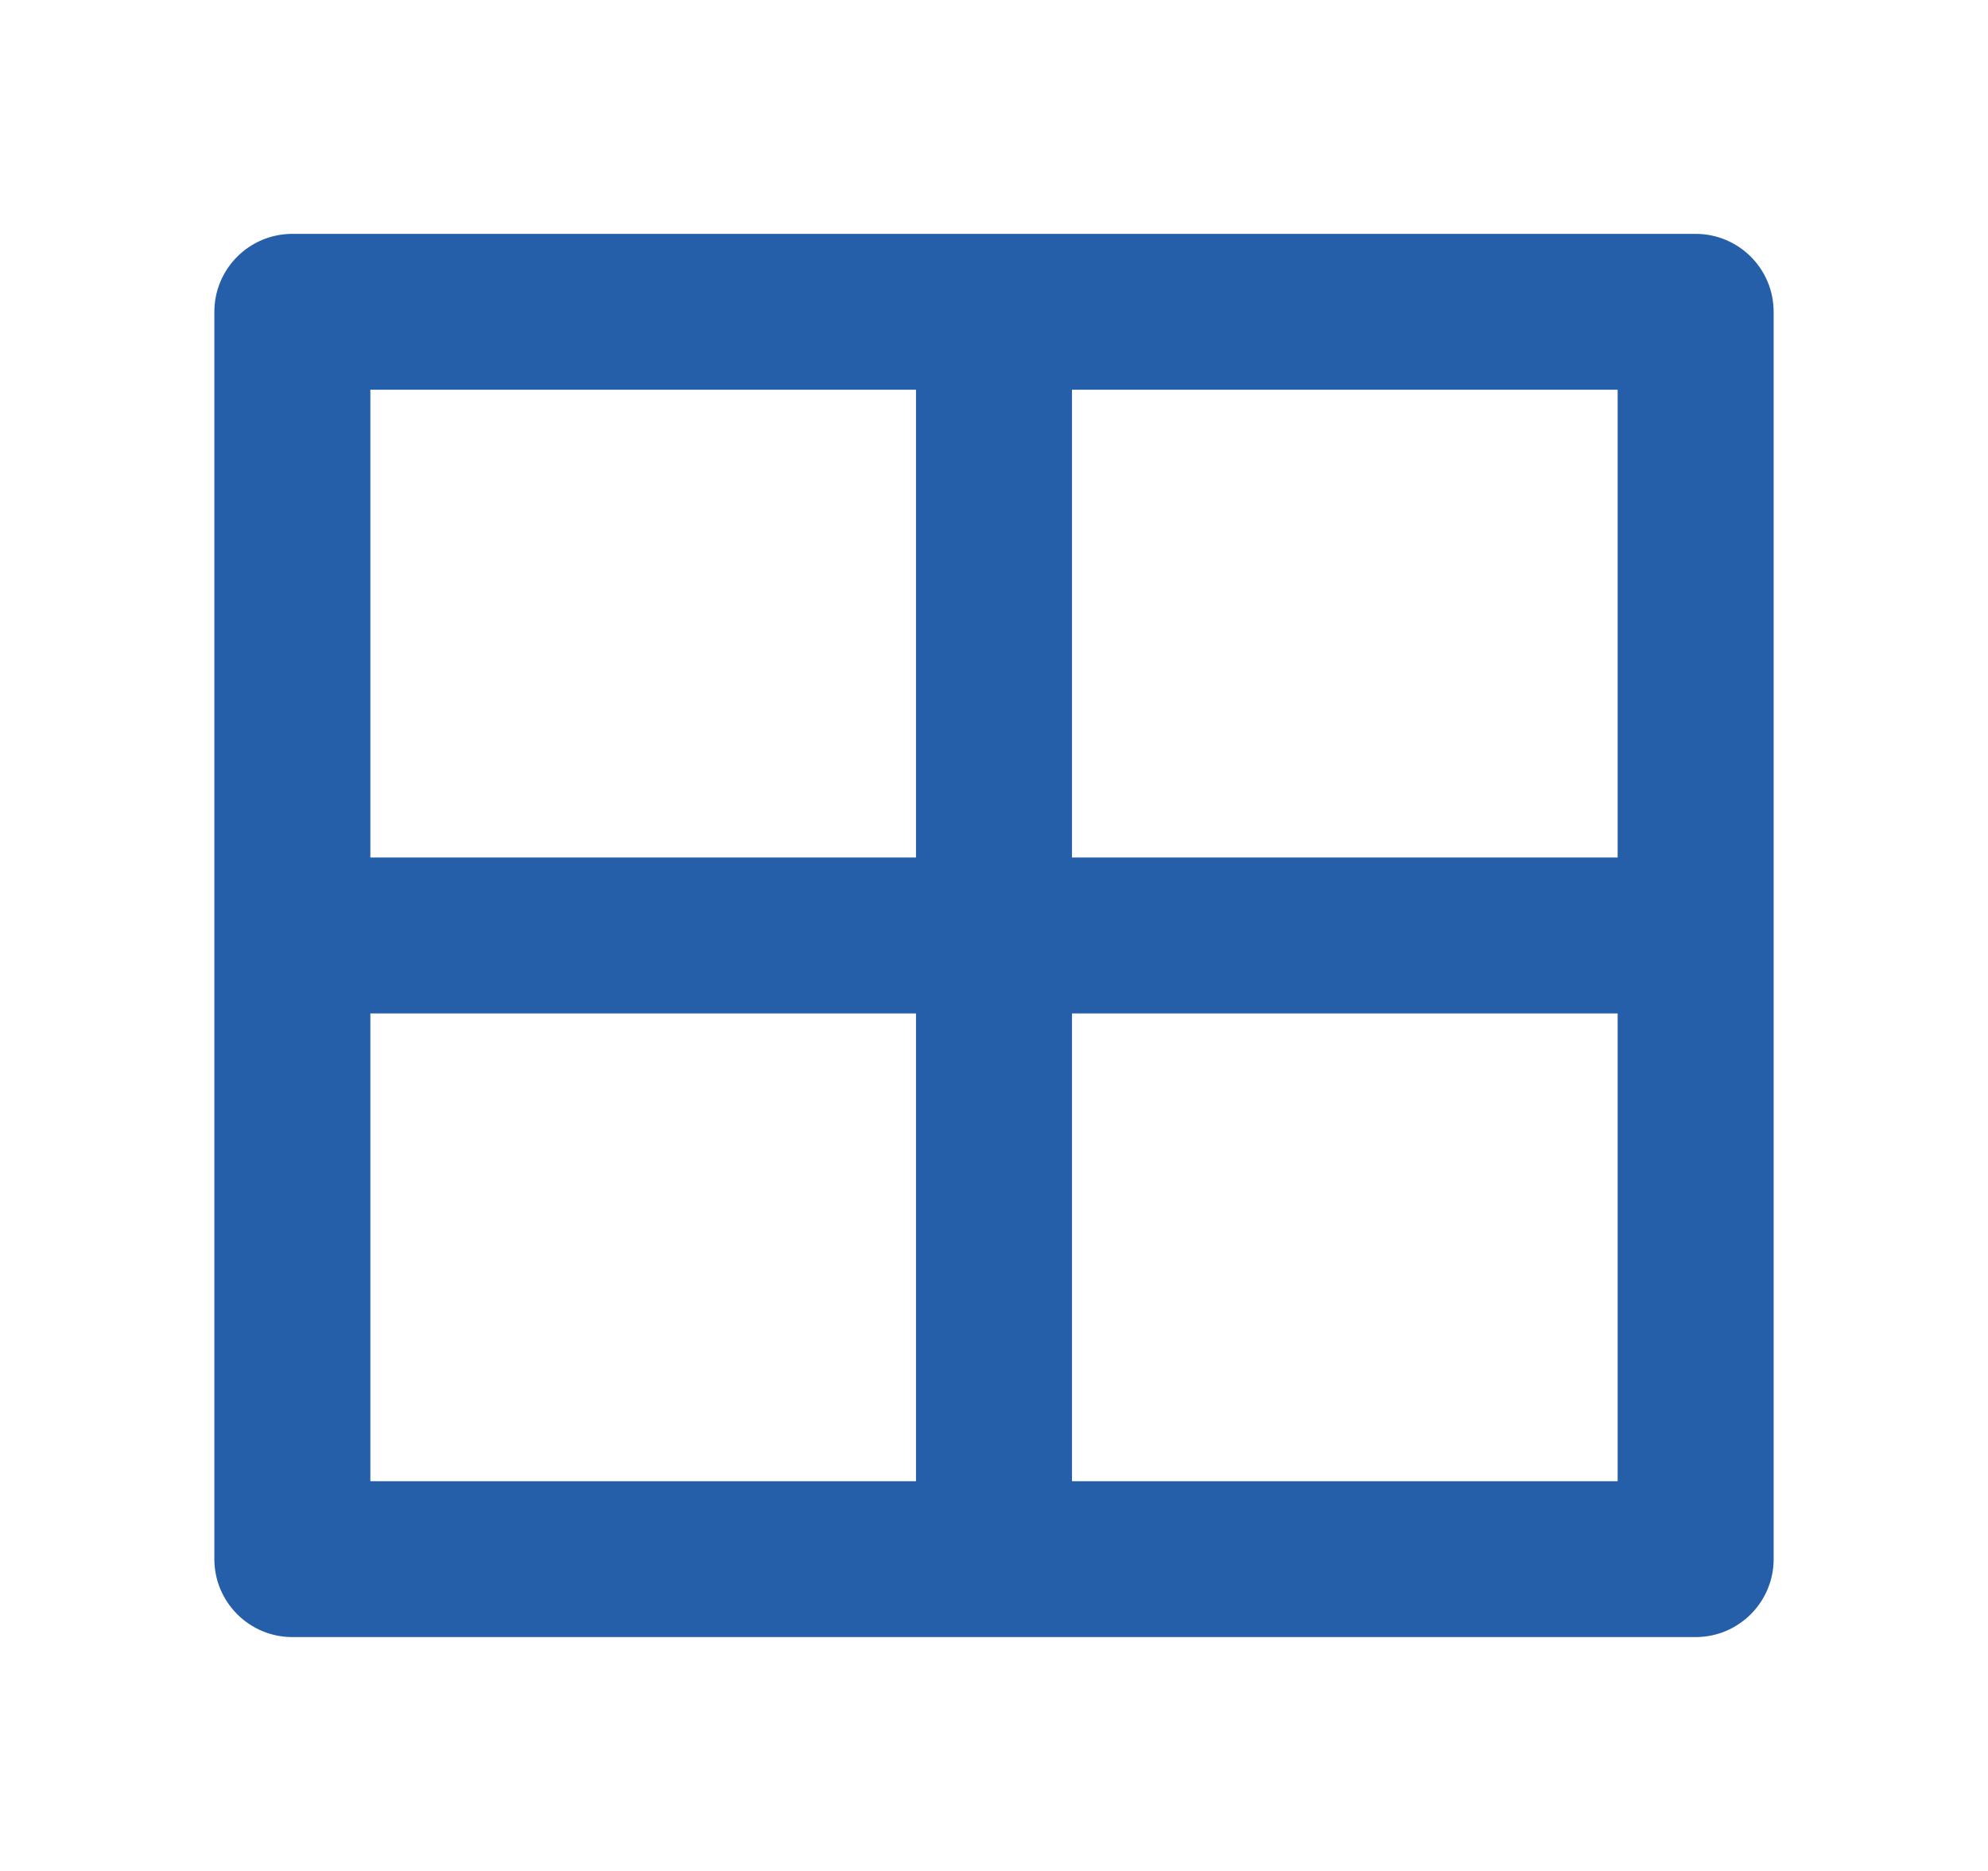 <svg width="17" height="16" viewBox="0 0 17 16" fill="none" xmlns="http://www.w3.org/2000/svg">
    <path d="M14.5 2C14.868 2 15.167 2.298 15.167 2.667V13.333C15.167 13.701 14.868 14 14.5 14H2.5C2.132 14 1.833 13.701 1.833 13.333V2.667C1.833 2.298 2.132 2 2.5 2H14.5ZM7.833 8.667H3.167V12.667H7.833V8.667ZM13.833 8.667H9.167V12.667H13.833V8.667ZM7.833 3.333H3.167V7.333H7.833V3.333ZM13.833 3.333H9.167V7.333H13.833V3.333Z" fill="#255EA9"/>
</svg>